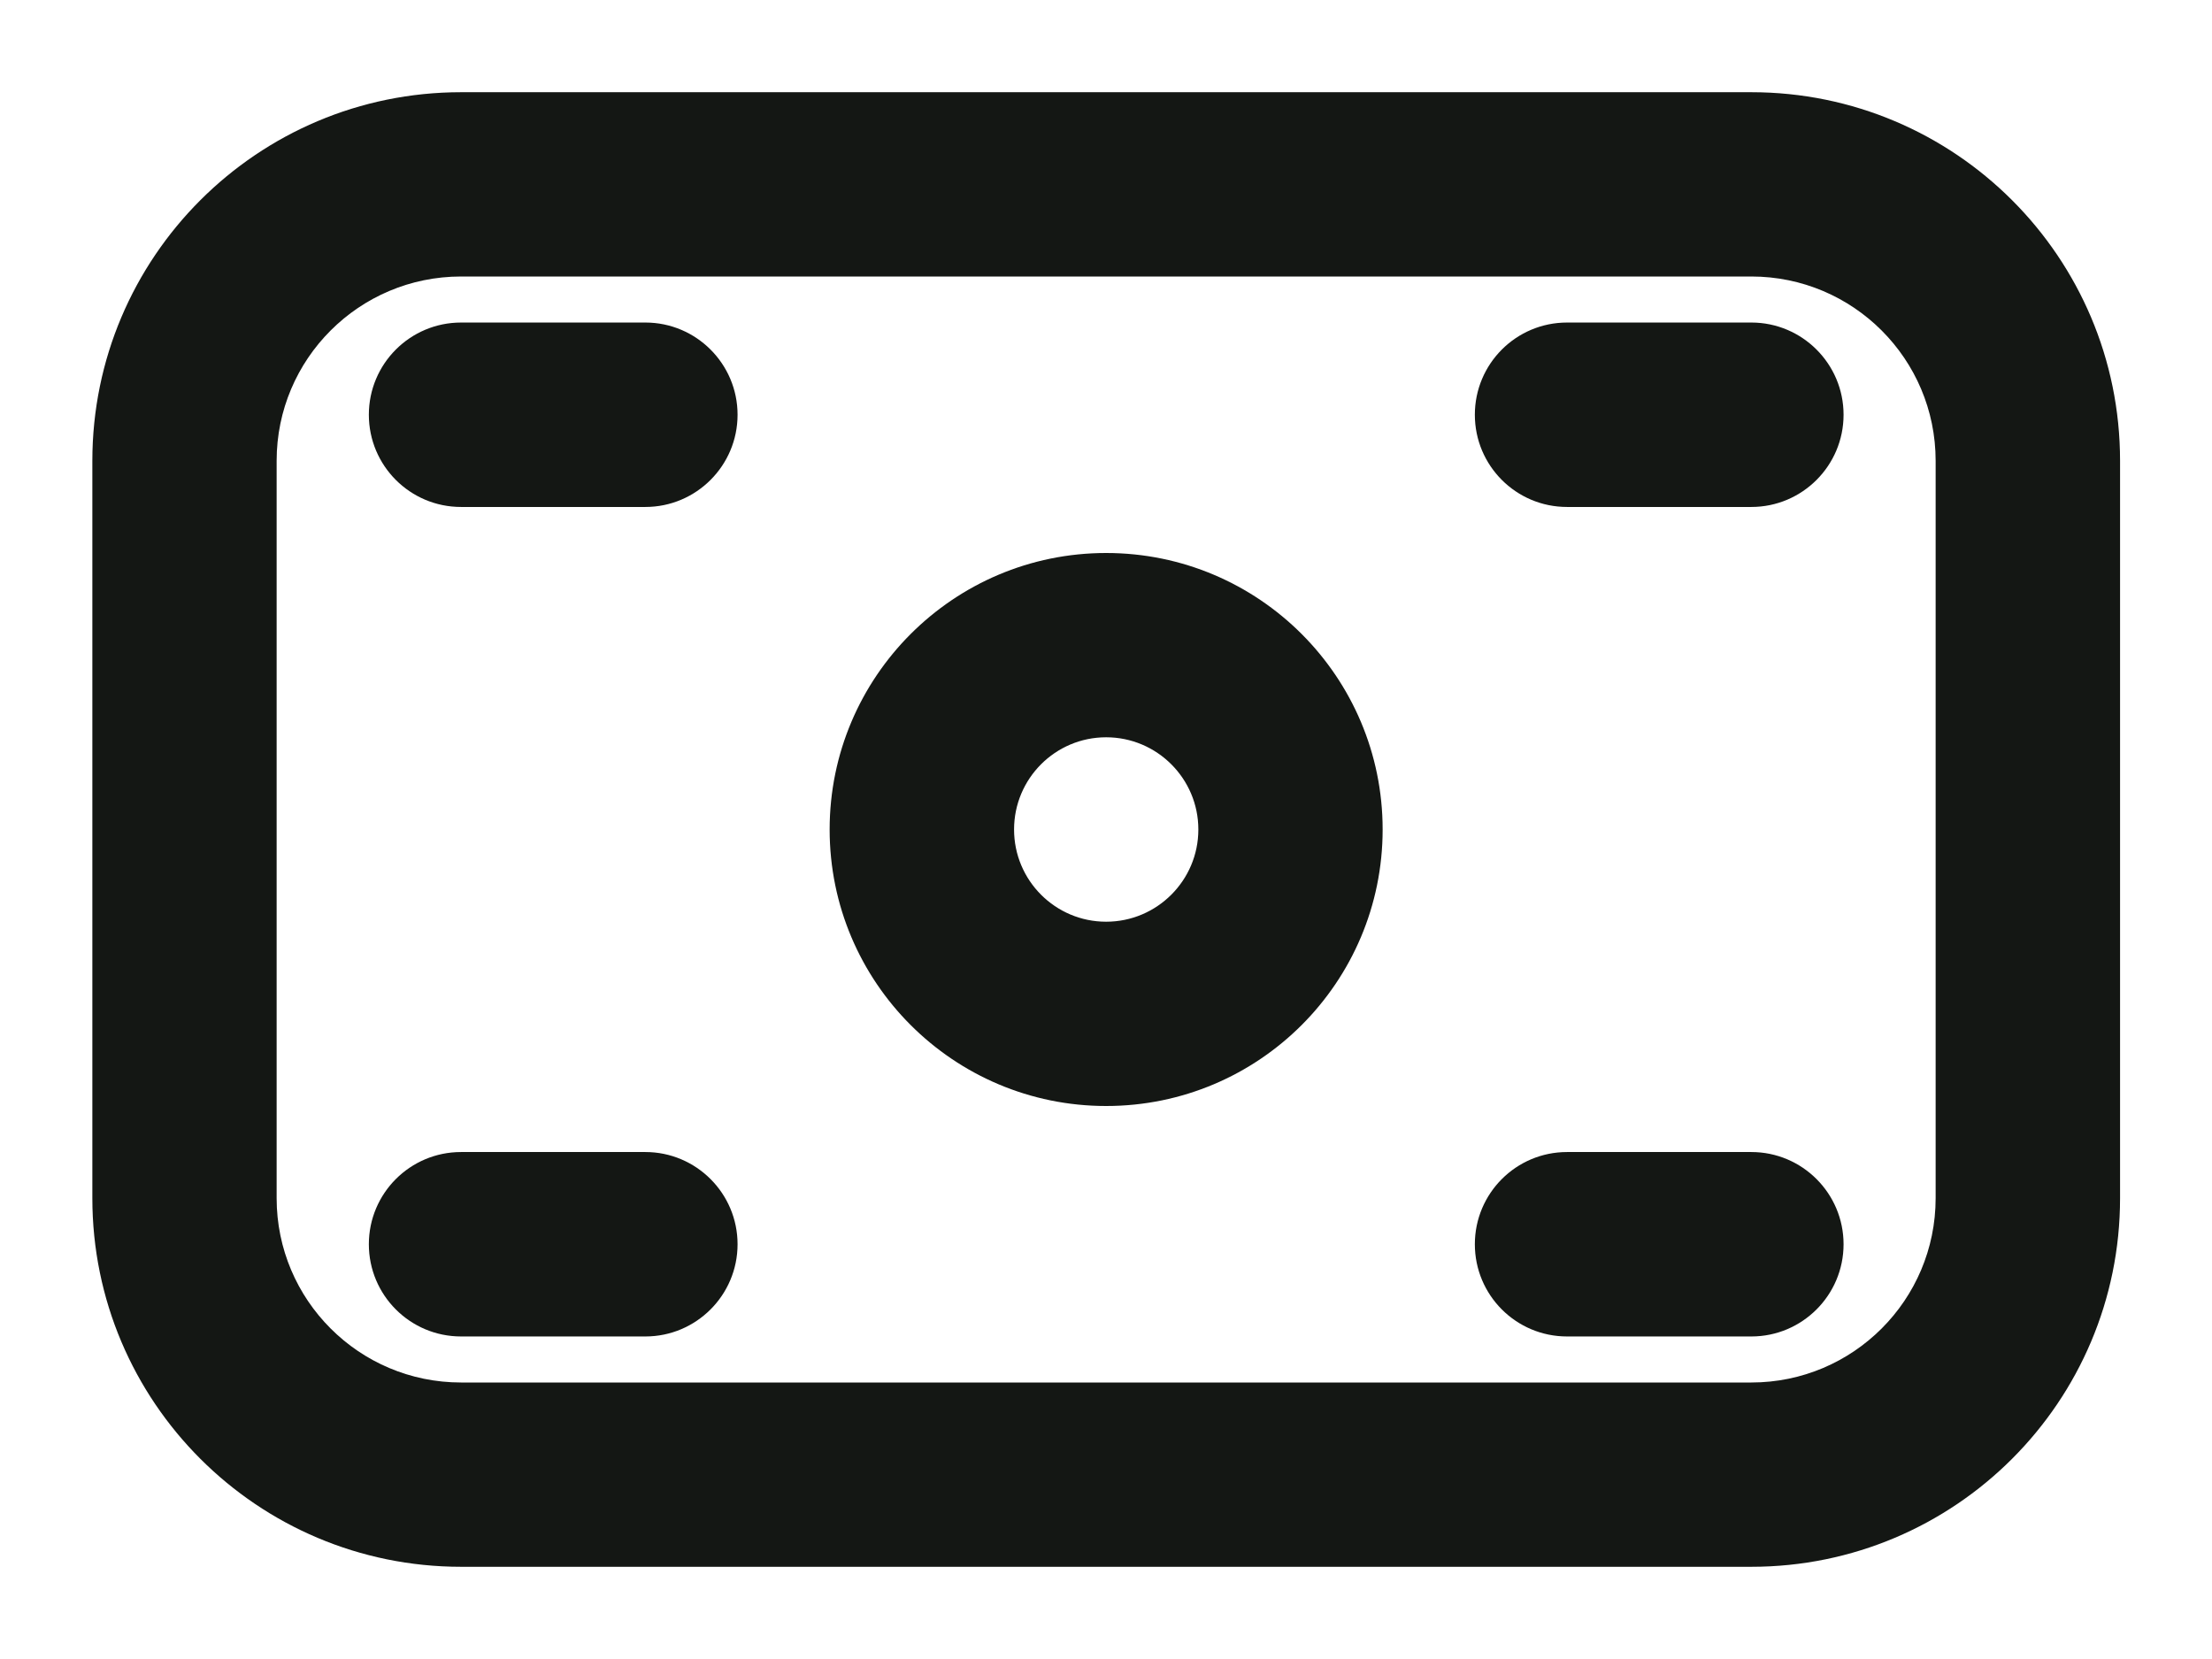 <svg width="16" height="12" viewBox="0 0 16 12" fill="none" xmlns="http://www.w3.org/2000/svg">
<path d="M3.335 2.333C2.966 2.333 2.668 2.632 2.668 3C2.668 3.368 2.966 3.667 3.335 3.667H4.668C5.036 3.667 5.335 3.368 5.335 3C5.335 2.632 5.036 2.333 4.668 2.333H3.335Z" fill="#141714"/>
<path d="M10.668 3C10.668 2.632 10.966 2.333 11.335 2.333H12.668C13.036 2.333 13.335 2.632 13.335 3C13.335 3.368 13.036 3.667 12.668 3.667H11.335C10.966 3.667 10.668 3.368 10.668 3Z" fill="#141714"/>
<path d="M3.335 8.333C2.966 8.333 2.668 8.632 2.668 9C2.668 9.368 2.966 9.667 3.335 9.667H4.668C5.036 9.667 5.335 9.368 5.335 9C5.335 8.632 5.036 8.333 4.668 8.333H3.335Z" fill="#141714"/>
<path d="M10.668 9C10.668 8.632 10.966 8.333 11.335 8.333H12.668C13.036 8.333 13.335 8.632 13.335 9C13.335 9.368 13.036 9.667 12.668 9.667H11.335C10.966 9.667 10.668 9.368 10.668 9Z" fill="#141714"/>
<path fill-rule="evenodd" clip-rule="evenodd" d="M8.001 4C9.106 4 10.001 4.896 10.001 6C10.001 7.105 9.106 8 8.001 8C6.897 8 6.001 7.105 6.001 6C6.001 4.896 6.897 4 8.001 4ZM8.668 6C8.668 5.632 8.369 5.333 8.001 5.333C7.633 5.333 7.335 5.632 7.335 6C7.335 6.368 7.633 6.667 8.001 6.667C8.369 6.667 8.668 6.368 8.668 6Z" fill="#141714"/>
<path fill-rule="evenodd" clip-rule="evenodd" d="M3.335 0.667C1.862 0.667 0.668 1.861 0.668 3.333V8.667C0.668 10.139 1.862 11.333 3.335 11.333H12.668C14.141 11.333 15.335 10.139 15.335 8.667V3.333C15.335 1.861 14.141 0.667 12.668 0.667H3.335ZM2.001 3.333C2.001 2.597 2.598 2 3.335 2H12.668C13.404 2 14.001 2.597 14.001 3.333V8.667C14.001 9.403 13.404 10 12.668 10H3.335C2.598 10 2.001 9.403 2.001 8.667V3.333Z" fill="#141714"/>
</svg>
